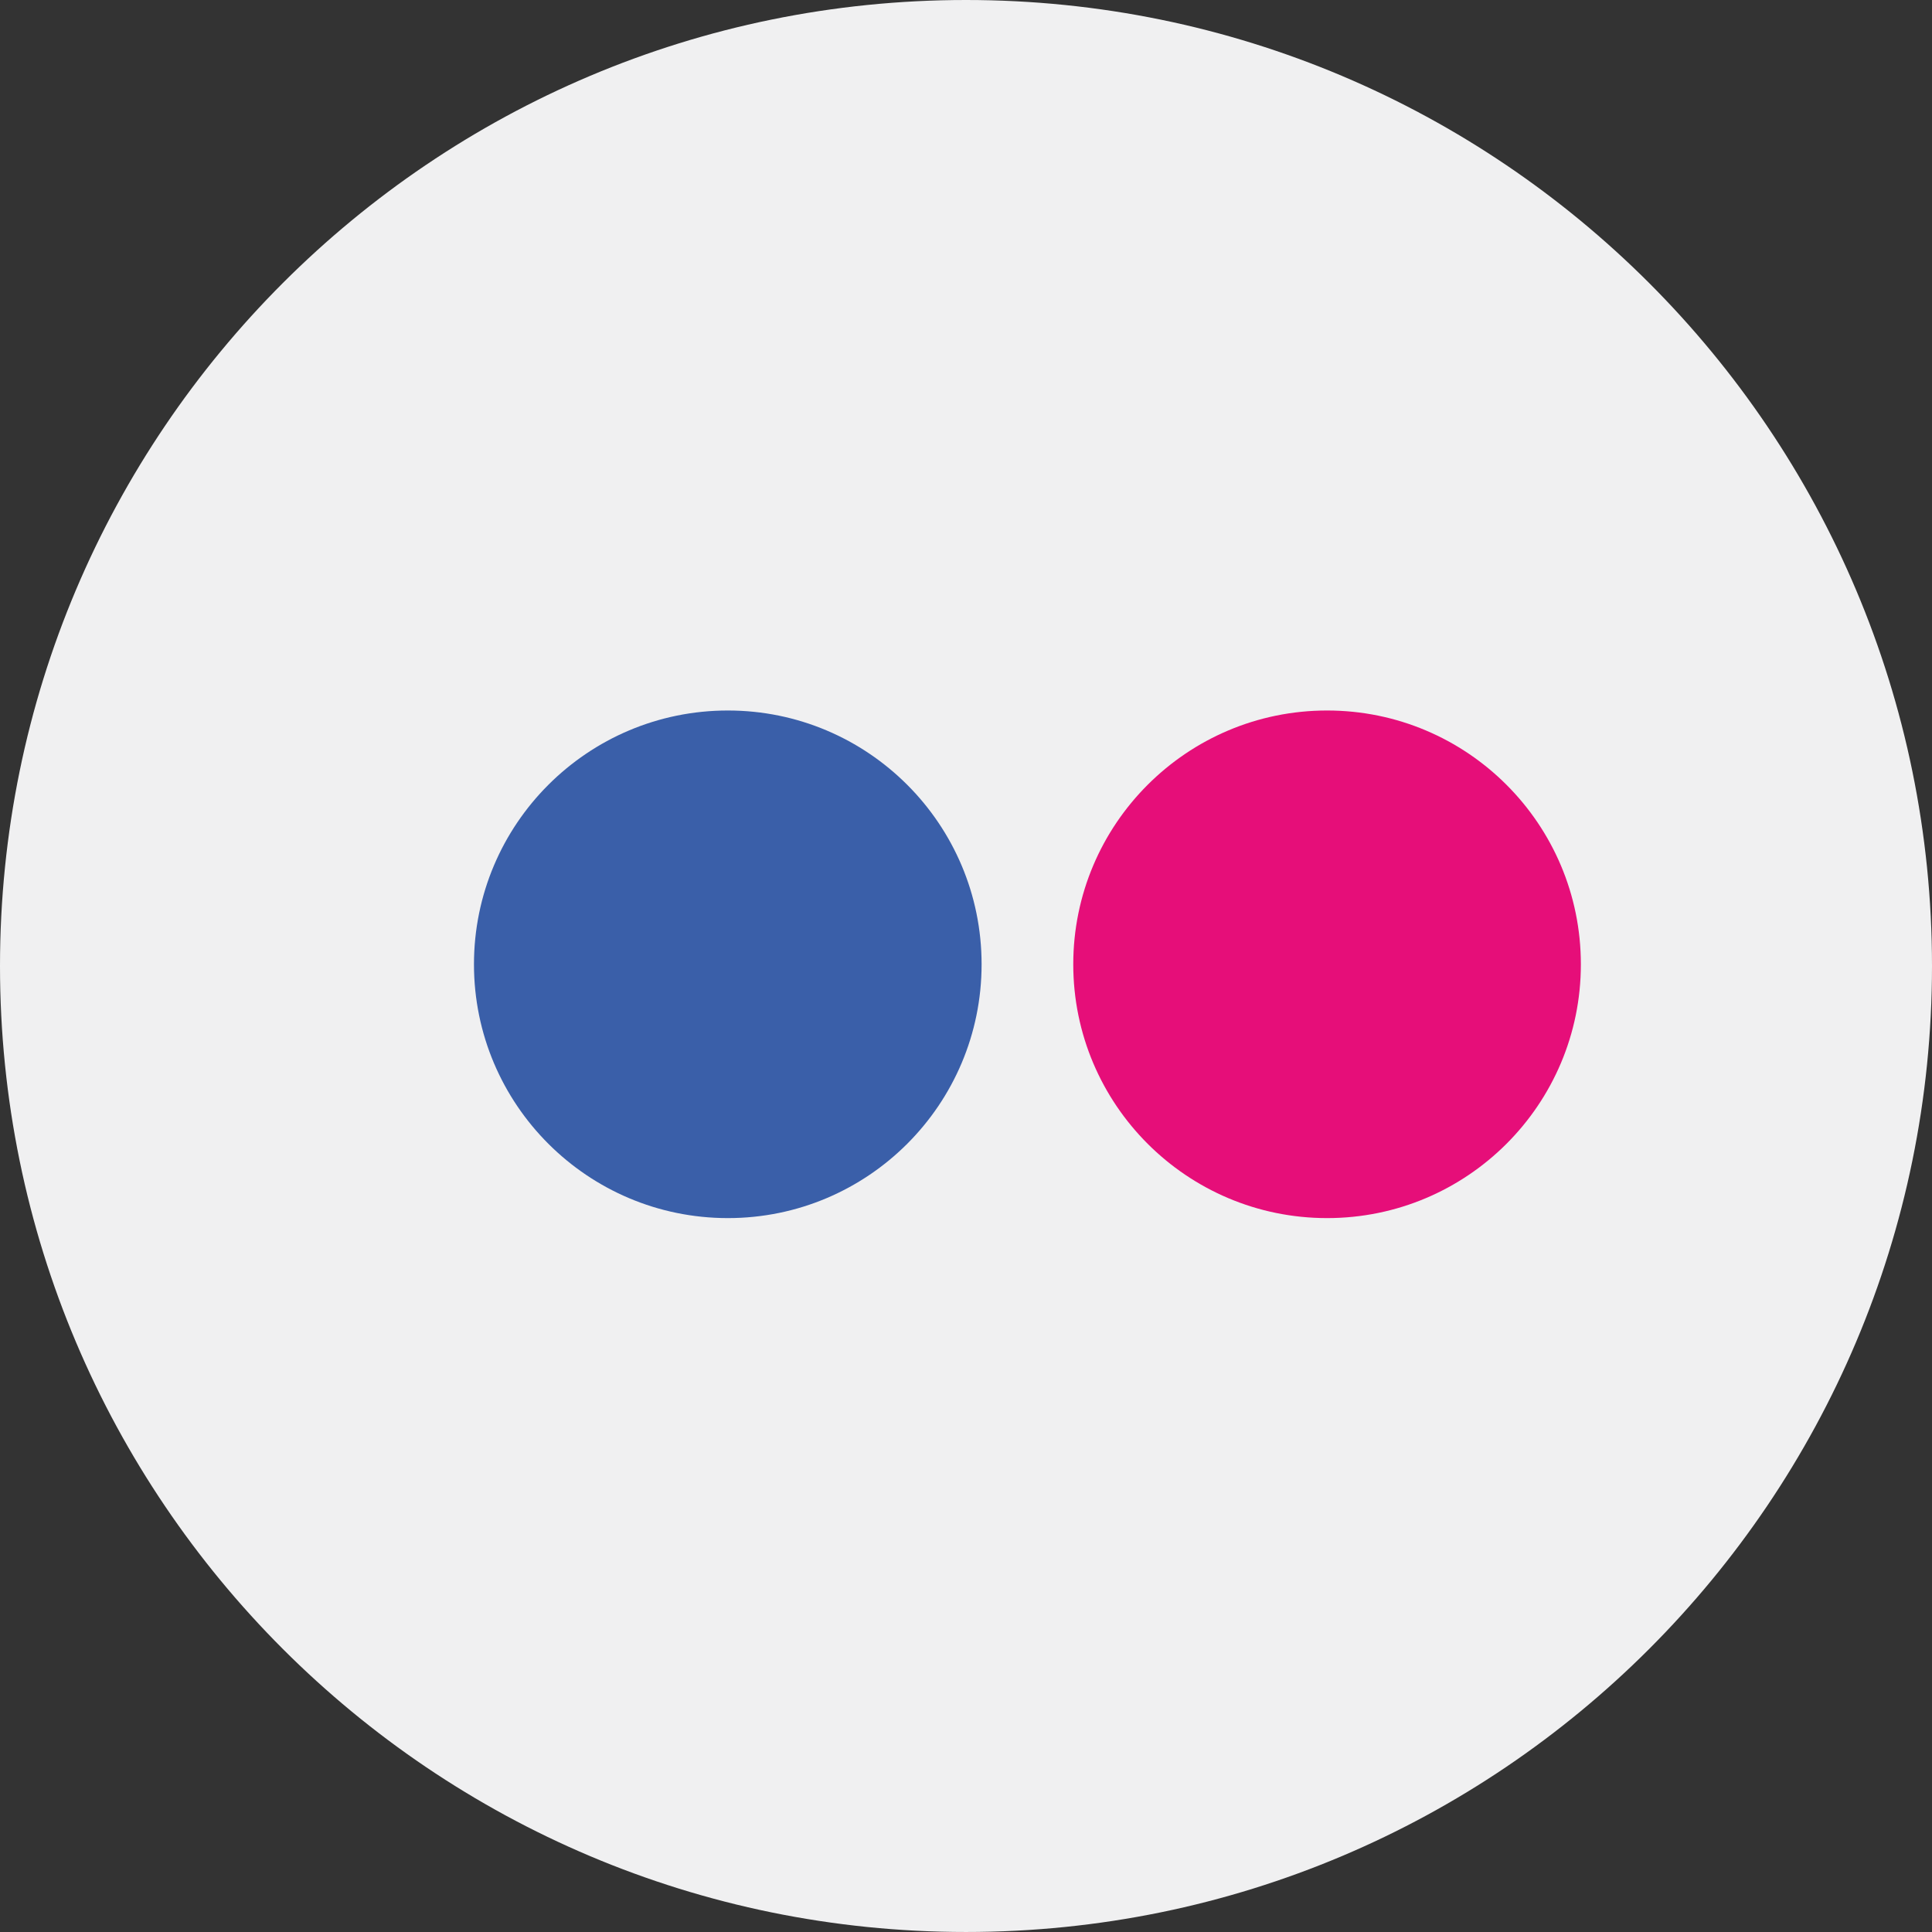 <?xml version="1.0" ?><!DOCTYPE svg  PUBLIC '-//W3C//DTD SVG 1.1//EN'  'http://www.w3.org/Graphics/SVG/1.1/DTD/svg11.dtd'><svg enable-background="new 0 0 512 512" height="512px" id="Layer_1" version="1.1" viewBox="0 0 512 512" width="512px" xml:space="preserve" xmlns="http://www.w3.org/2000/svg" xmlns:xlink="http://www.w3.org/1999/xlink"><rect x="0" y="0" width="512" height="512" fill="#333333" stroke="none"/><g><path d="M512,256c0,141.384-114.613,255.997-256,255.997S0,397.384,0,256C0,114.62,114.613,0,256,0   S512,114.62,512,256z" fill="#F0F0F1"/><path d="M260.133,255.553c0,37.131-30.113,67.257-67.239,67.257c-37.16,0-67.287-30.126-67.287-67.257   c0-37.146,30.127-67.263,67.287-67.263C230.02,188.29,260.133,218.407,260.133,255.553z" fill="#3A5FA9"/><path d="M418.946,255.553c0,37.131-30.106,67.257-67.253,67.257c-37.141,0-67.267-30.126-67.267-67.257   c0-37.146,30.126-67.263,67.267-67.263C388.84,188.29,418.946,218.407,418.946,255.553z" fill="#E60E79"/></g></svg>